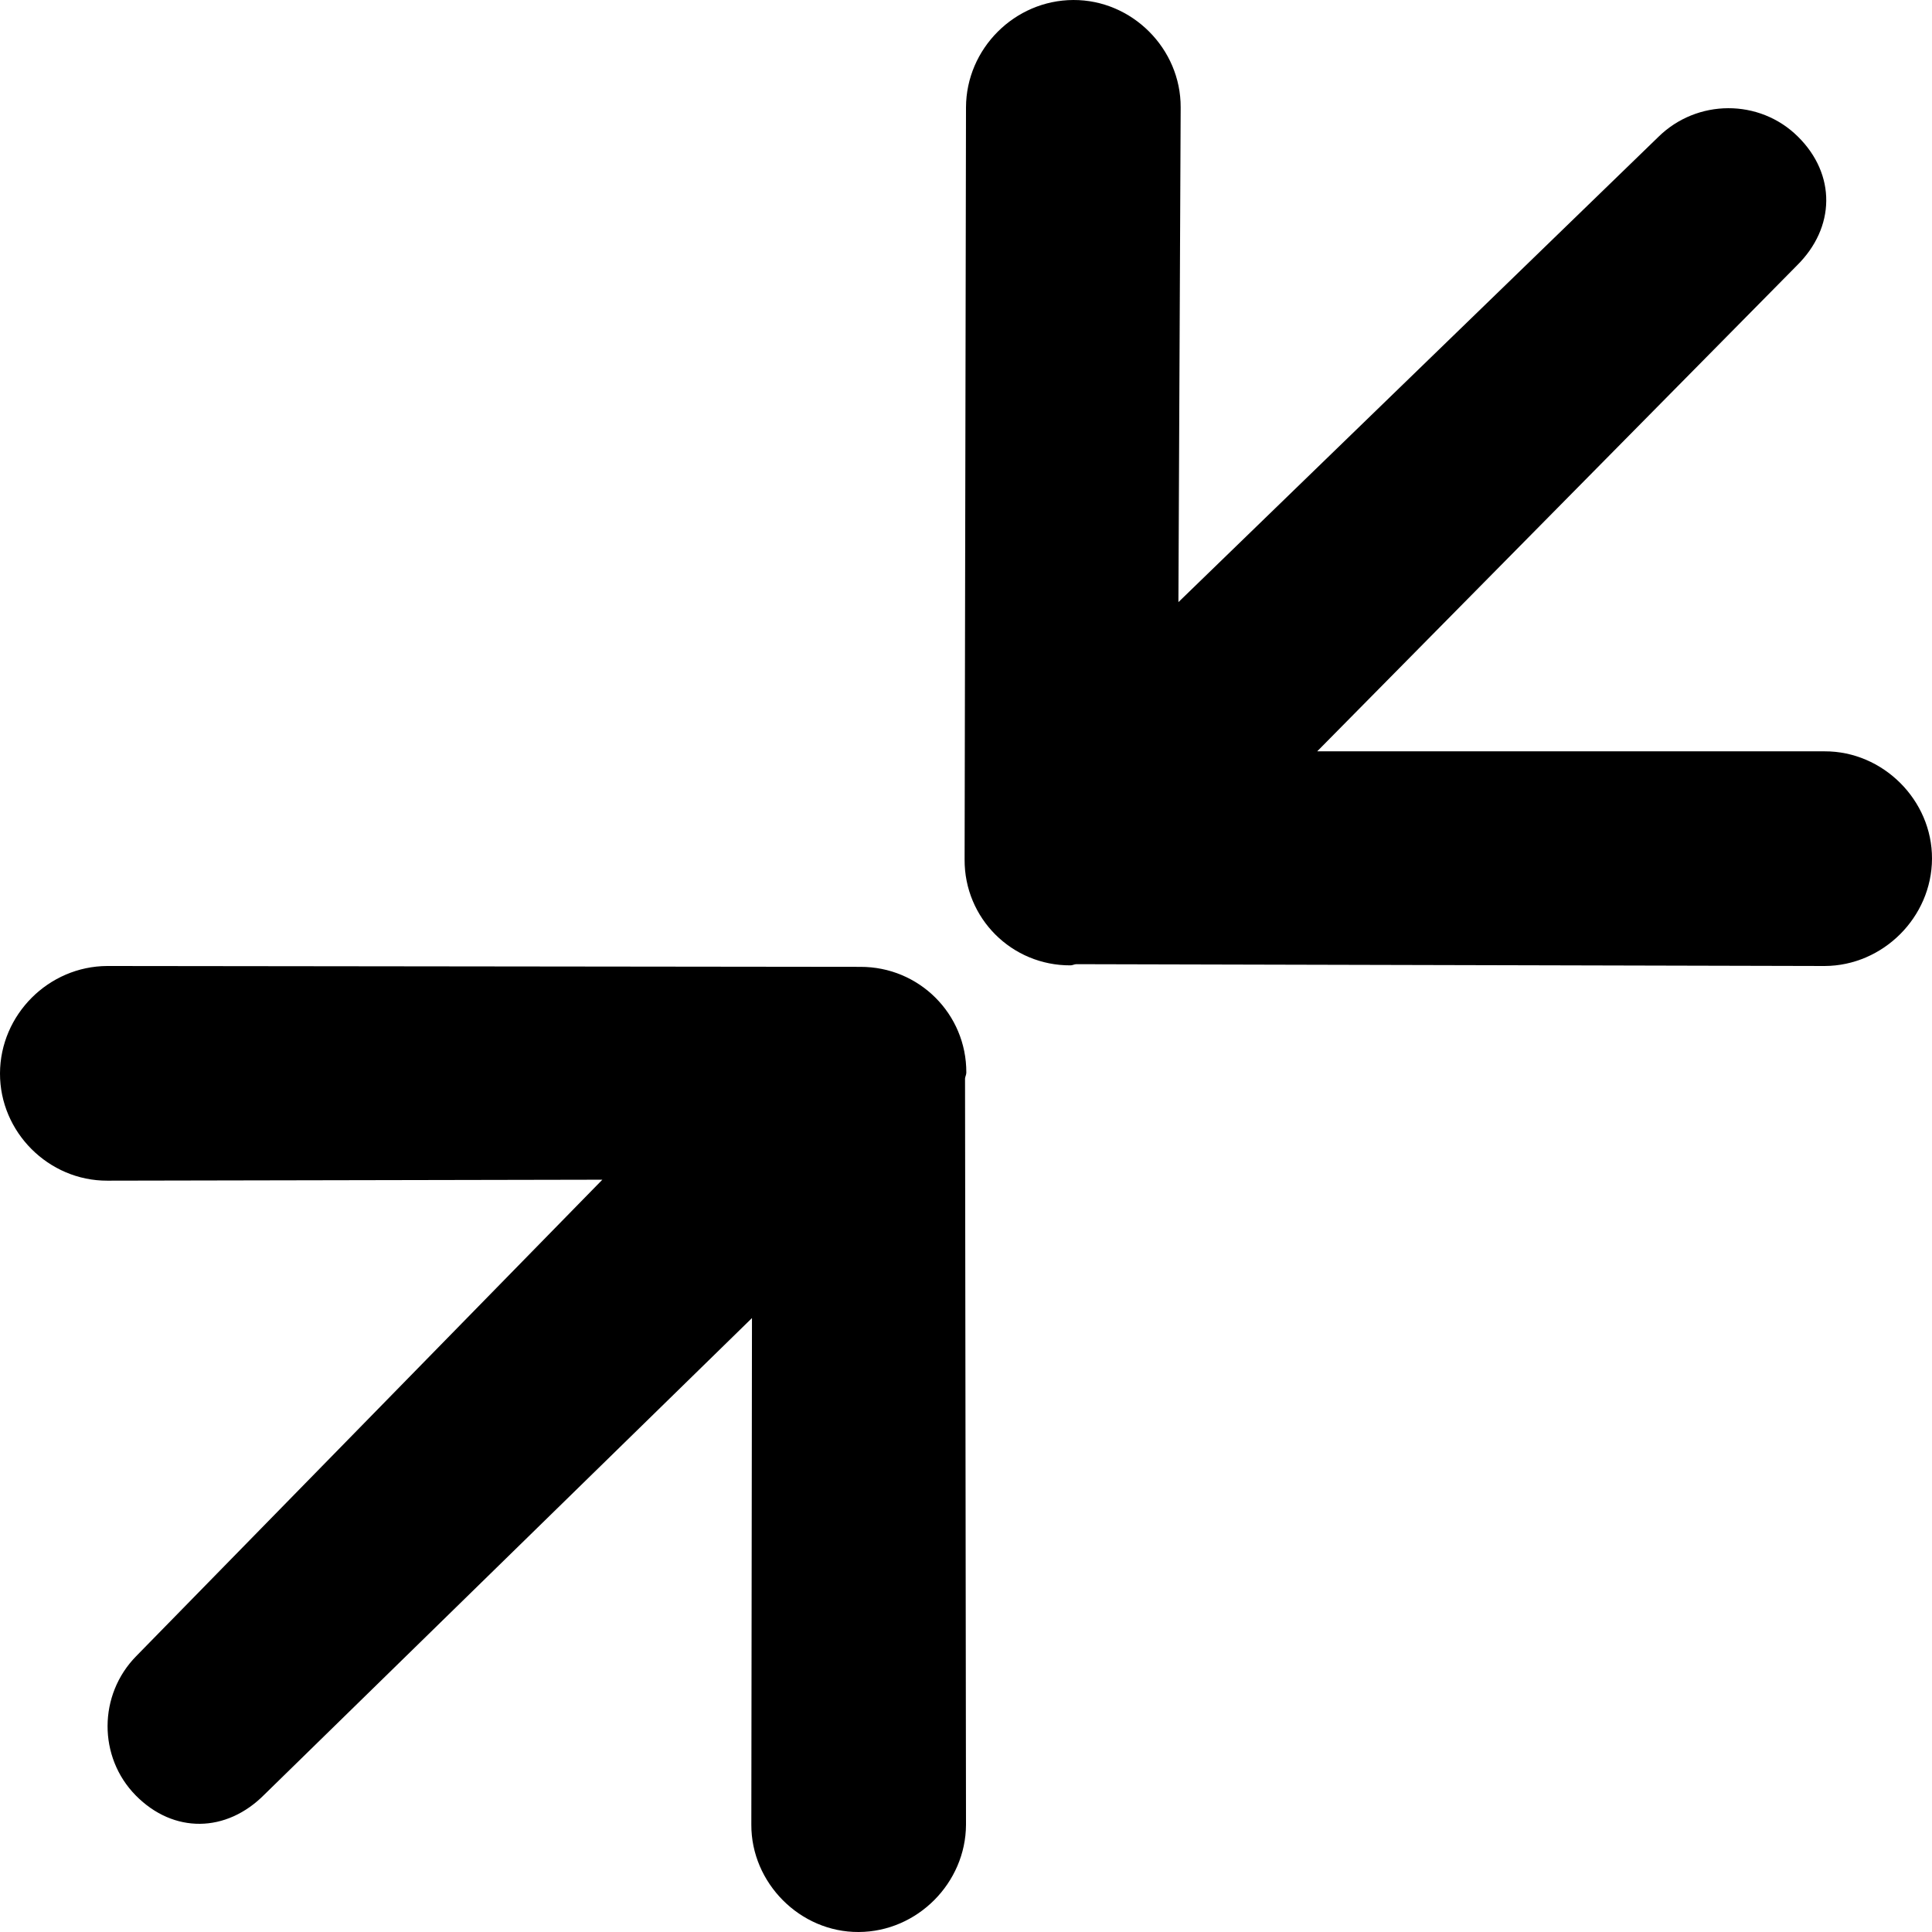 <?xml version="1.0" encoding="iso-8859-1"?>
<!-- Generator: Adobe Illustrator 18.1.1, SVG Export Plug-In . SVG Version: 6.00 Build 0)  -->
<svg version="1.1" xmlns="http://www.w3.org/2000/svg" xmlns:xlink="http://www.w3.org/1999/xlink" x="0px" y="0px"
	 viewBox="0 0 18 18" style="enable-background:new 0 0 18 18;" xml:space="preserve">
<g id="Layer_1_1_">
	<path style="fill-rule:evenodd;clip-rule:evenodd;" d="M18,8c-0.002,0.547-0.458,0.998-1,1l-6.973-0.017
		c-0.019,0.001-0.035,0.011-0.053,0.011C9.426,8.997,8.984,8.555,8.987,8.008L9,1c0.002-0.547,0.453-0.998,1-1
		c0.547-0.002,1.002,0.453,1,1l-0.021,4.61l4.471-4.334c0.36-0.355,0.942-0.358,1.3-0.004c0.358,0.353,0.351,0.847-0.009,1.202
		L12.272,7H17C17.542,6.998,18.002,7.454,18,8z M8.991,10.048L9,17c-0.002,0.542-0.453,0.998-1,1c-0.547,0.003-1.002-0.458-1-1
		l0.006-4.72l-4.542,4.439c-0.355,0.359-0.847,0.366-1.199,0.009c-0.352-0.357-0.35-0.938,0.004-1.298l4.343-4.439L1,11
		c-0.548,0.002-1.002-0.453-1-1c0.002-0.546,0.452-0.998,1-1l7.015,0.008c0.548-0.002,0.99,0.439,0.988,0.985
		C9.003,10.013,8.993,10.029,8.991,10.048z"/>
</g>
<g id="Layer_1">
</g>
</svg>

